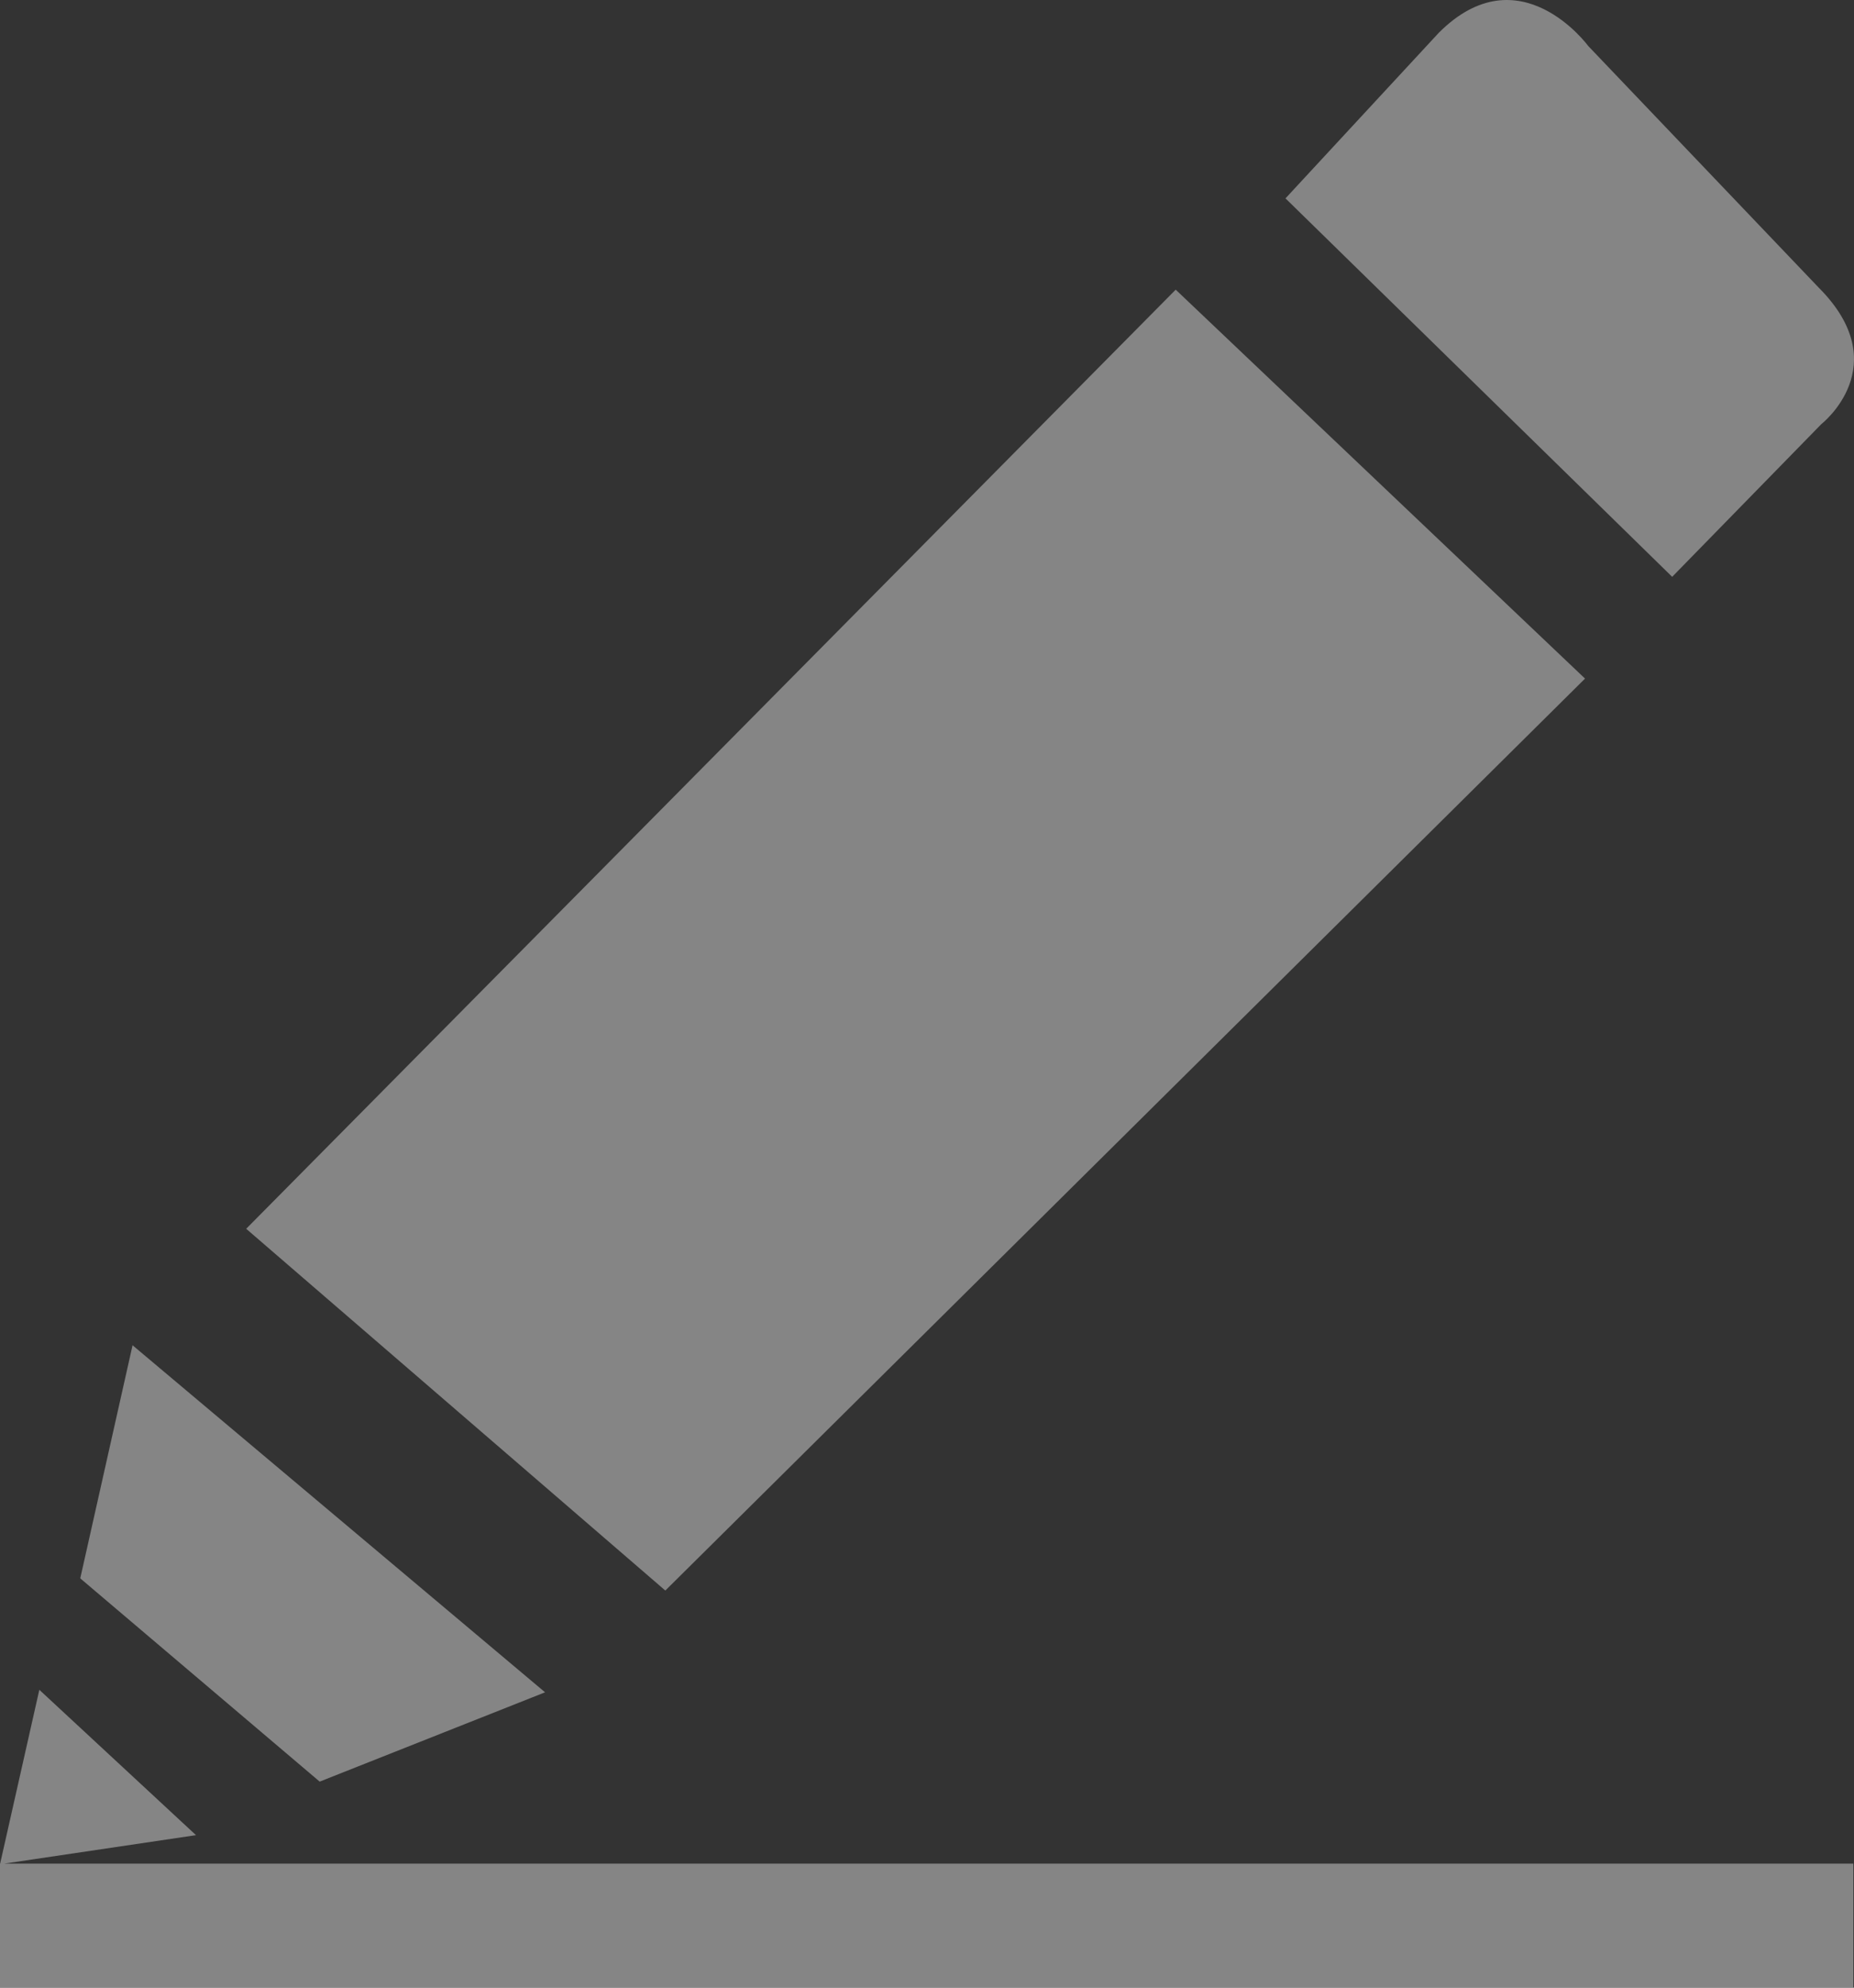 <?xml version="1.0" encoding="UTF-8"?>
<svg width="14px" height="15px" viewBox="0 0 14 15" version="1.1" xmlns="http://www.w3.org/2000/svg" xmlns:xlink="http://www.w3.org/1999/xlink">
    <rect x="0" y="0" width="14" height="15" fill="#333333" stroke="none"/>
    <title>顶部编辑</title>
    <g id="控件" stroke="none" stroke-width="1" fill="none" fill-rule="evenodd" opacity="0.4">
        <g id="顶部栏" transform="translate(-169, -18)" fill="#FFFFFF" fill-rule="nonzero">
            <g id="顶部编辑">
                <path d="M182.754,21.2 C182.754,21.2 183.321,20.758 182.733,20.17 L180.993,18.347 C180.993,18.347 180.474,17.638 179.865,18.247 L178.707,19.497 L181.627,22.353 L182.754,21.2 L182.754,21.2 Z M180.969,23.121 L177.878,20.186 L170.859,27.273 L174.024,30.003 L180.969,23.121 L180.969,23.121 Z M170.48,31.849 L169.297,30.752 L169.001,32.064 L169,32.064 L169,33 L182.995,33 L182.995,32.064 L169.031,32.064 L170.48,31.849 L170.48,31.849 Z M173.116,30.771 L170.001,28.152 L169.606,29.911 L171.414,31.445 L173.116,30.771 L173.116,30.771 Z"></path>
            </g>
        </g>
    </g>
</svg>